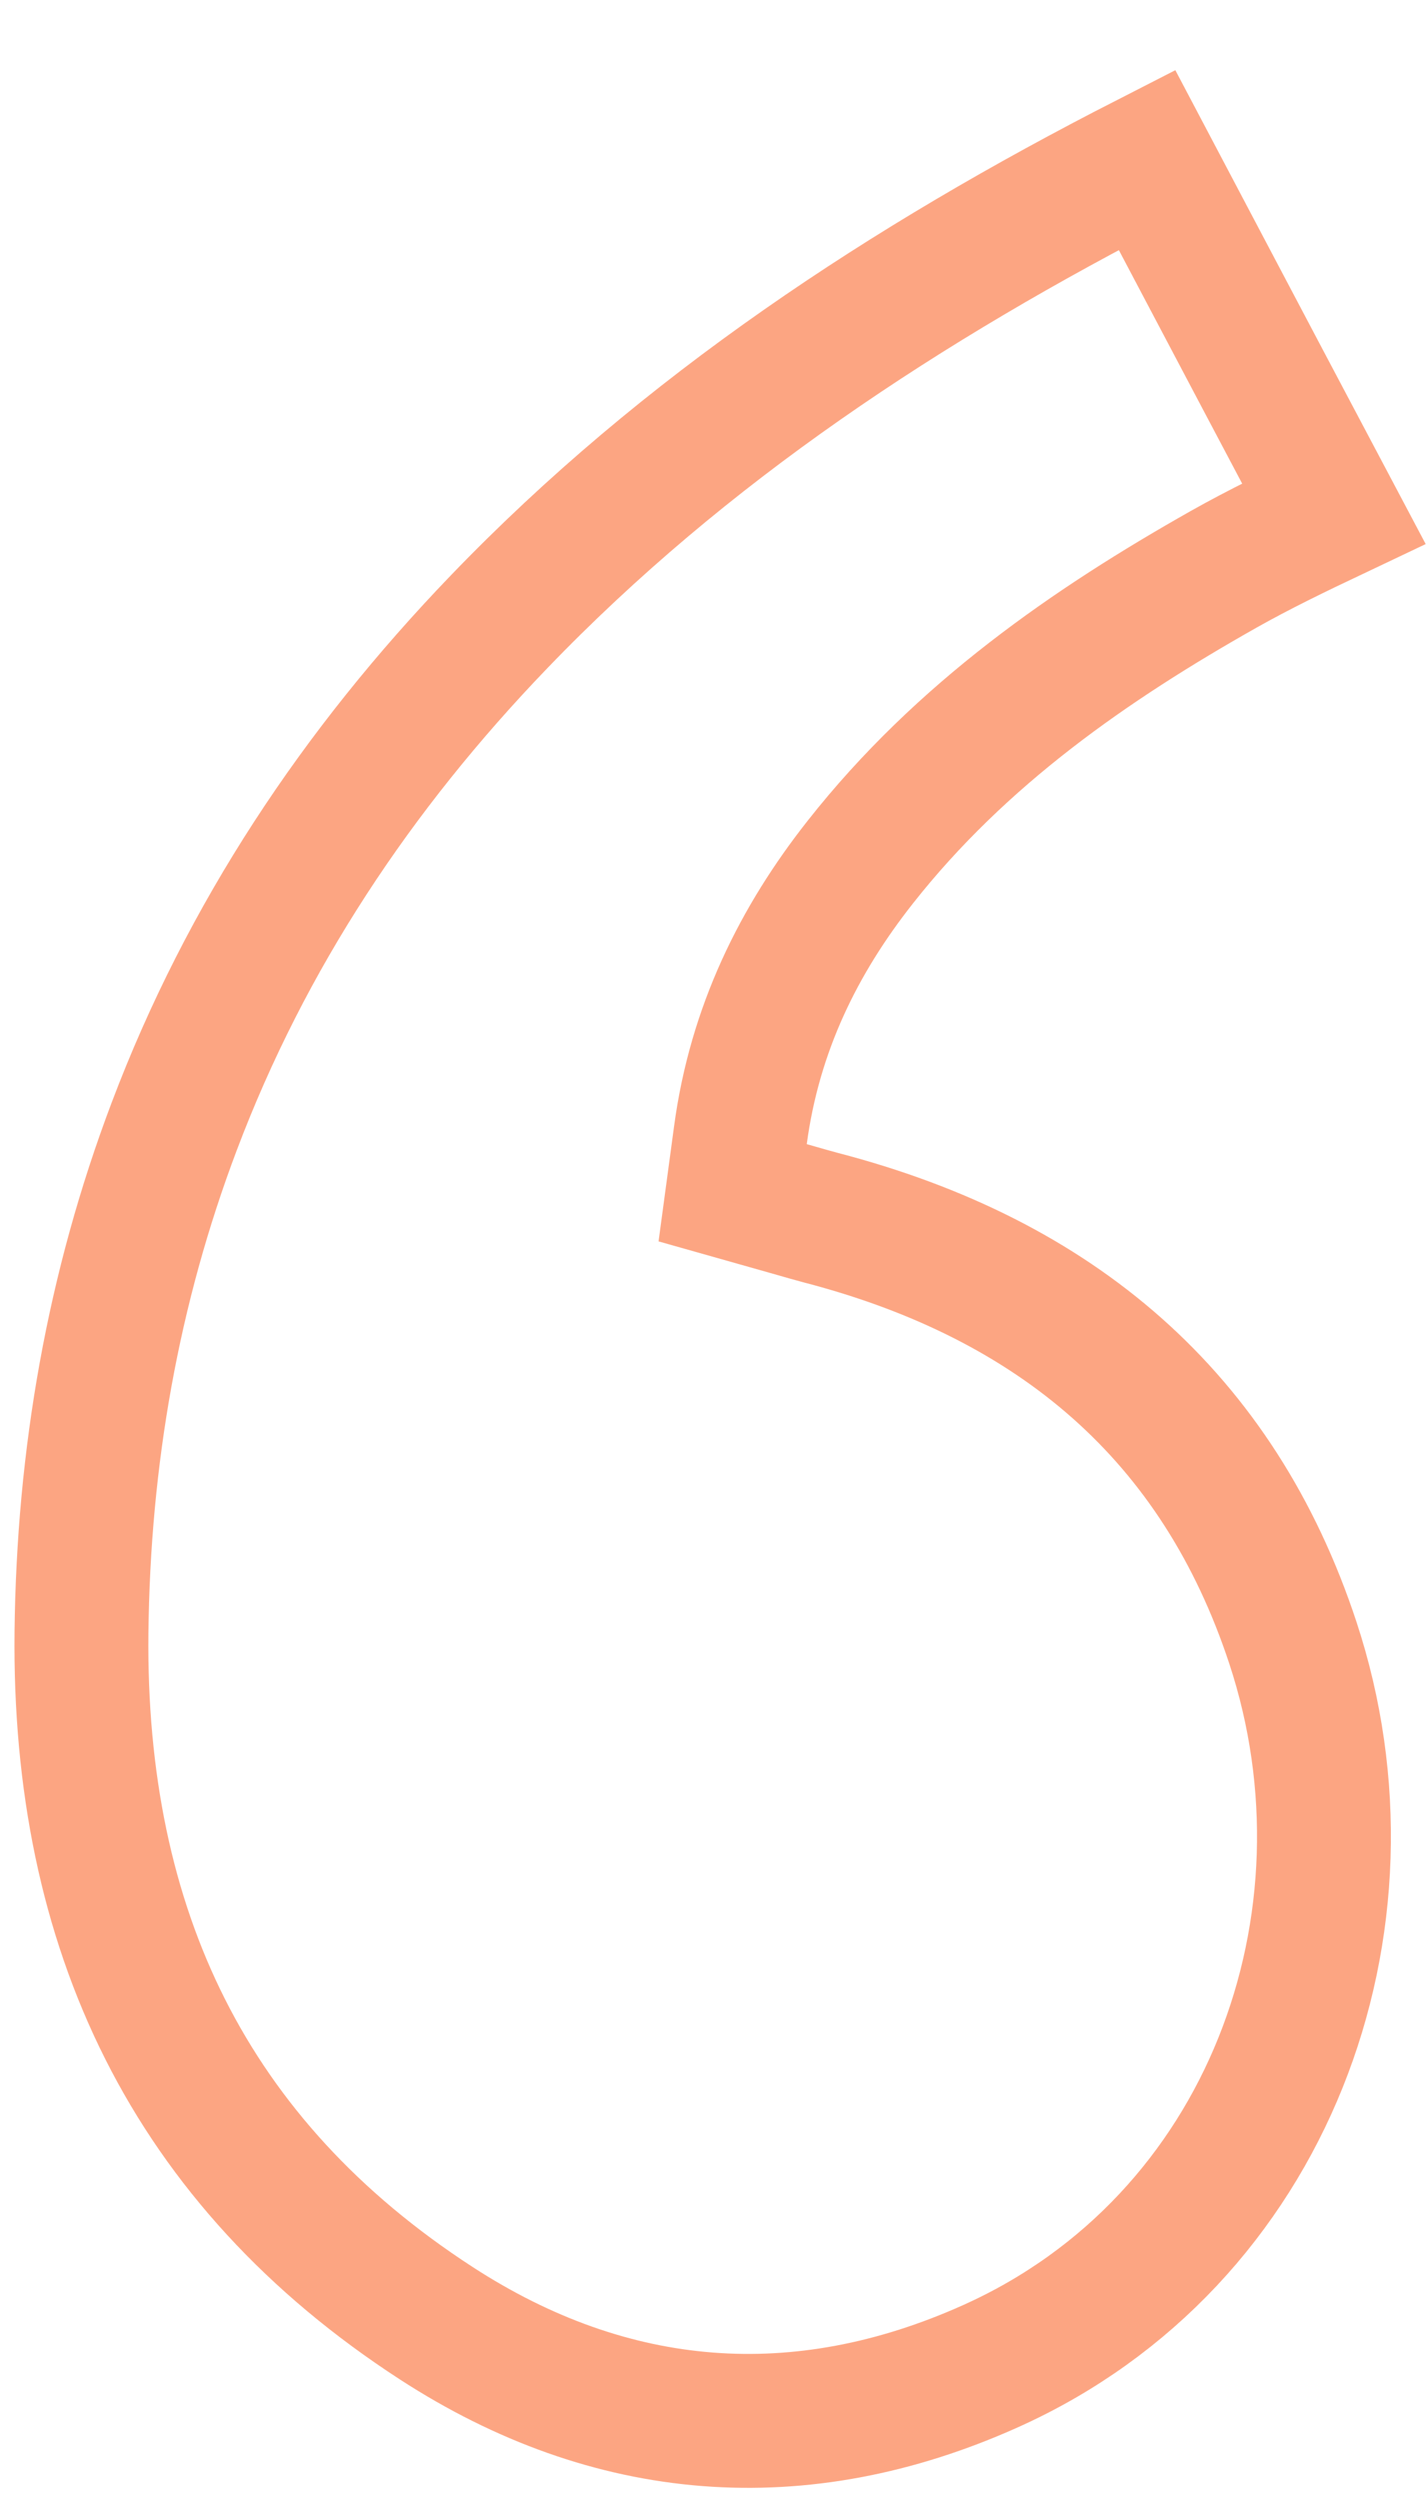 <svg width="16" height="28" viewBox="0 0 16 28" fill="none" xmlns="http://www.w3.org/2000/svg">
<path d="M13.711 6.376L13.711 6.376C12.225 7.215 10.77 8.219 9.638 9.657C8.956 10.522 8.457 11.515 8.296 12.714L8.209 13.359L8.835 13.536C8.863 13.544 8.893 13.553 8.926 13.562C9.011 13.586 9.109 13.615 9.201 13.639L9.201 13.639C11.835 14.325 13.649 15.862 14.486 18.399C15.519 21.53 14.215 25.104 11.097 26.502C8.964 27.459 6.845 27.29 4.888 26.02C2.125 24.227 0.876 21.61 0.913 18.282L0.913 18.282C0.935 16.324 1.264 14.435 1.952 12.616C2.758 10.484 3.999 8.619 5.59 6.966L5.59 6.966C7.671 4.802 10.151 3.171 12.851 1.791C13.025 2.121 13.199 2.45 13.373 2.78C13.896 3.771 14.419 4.762 14.944 5.752C14.537 5.945 14.11 6.151 13.711 6.376Z" stroke="#FA4C06" stroke-opacity="0.5" stroke-width="1.5"/>
</svg>
